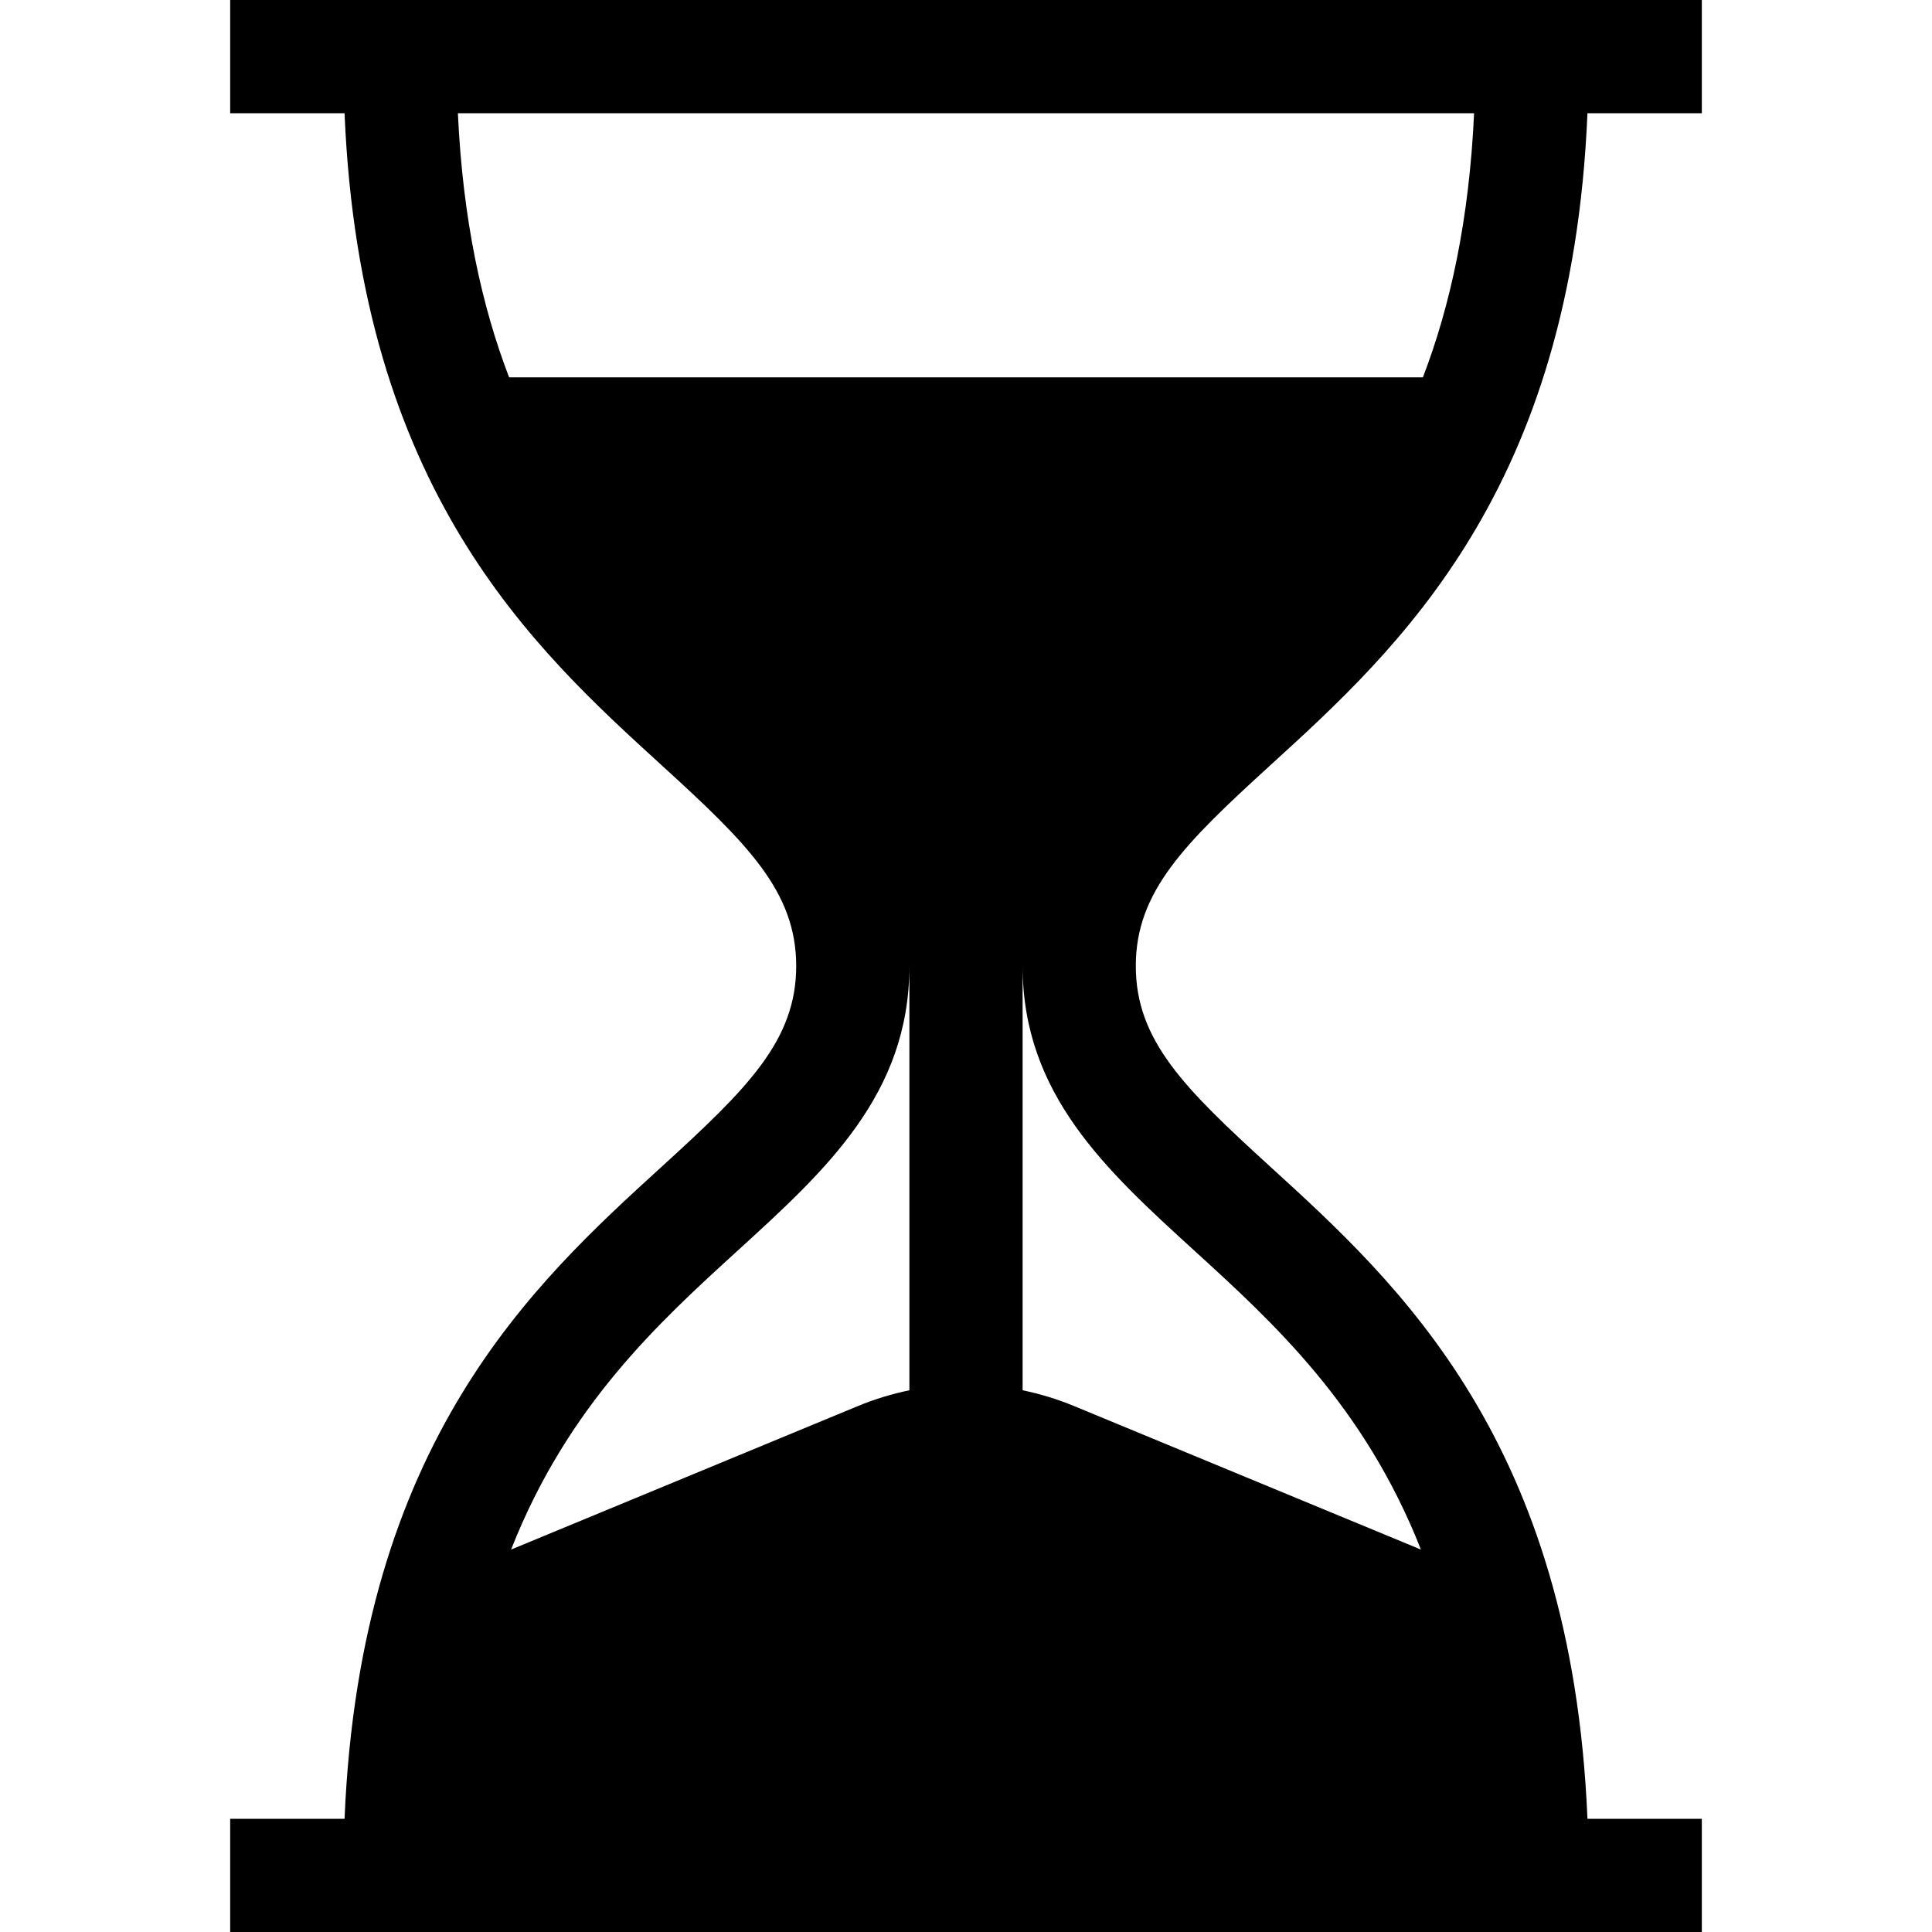 <svg width="80" height="80" viewBox="0 0 80 80" xmlns="http://www.w3.org/2000/svg">
<path d="M52.602 31.688C57.906 26.852 65.079 20.312 65.733 4.688H70.469V0H9.531V4.688H14.267C14.921 20.312 22.094 26.852 27.398 31.688C30.956 34.932 32.969 36.917 32.969 40C32.969 43.083 30.956 45.068 27.398 48.312C22.094 53.148 14.921 59.688 14.267 75.312H9.531V80H70.469V75.312H65.733C65.079 59.688 57.906 53.148 52.602 48.312C49.044 45.068 47.031 43.083 47.031 40C47.031 36.917 49.044 34.932 52.602 31.688ZM37.656 57.568C36.932 57.718 36.217 57.935 35.519 58.224L21.163 64.164C23.508 58.203 27.284 54.759 30.556 51.776C34.207 48.447 37.656 45.302 37.656 40V57.568ZM49.444 51.776C52.716 54.759 56.492 58.203 58.837 64.164L44.481 58.224C43.783 57.935 43.068 57.718 42.344 57.568V40C42.344 45.302 45.793 48.447 49.444 51.776ZM21.081 15.625C19.948 12.672 19.165 9.107 18.96 4.688H61.039C60.835 9.107 60.052 12.672 58.919 15.625H21.081Z" fill="currentColor"/>
</svg>
